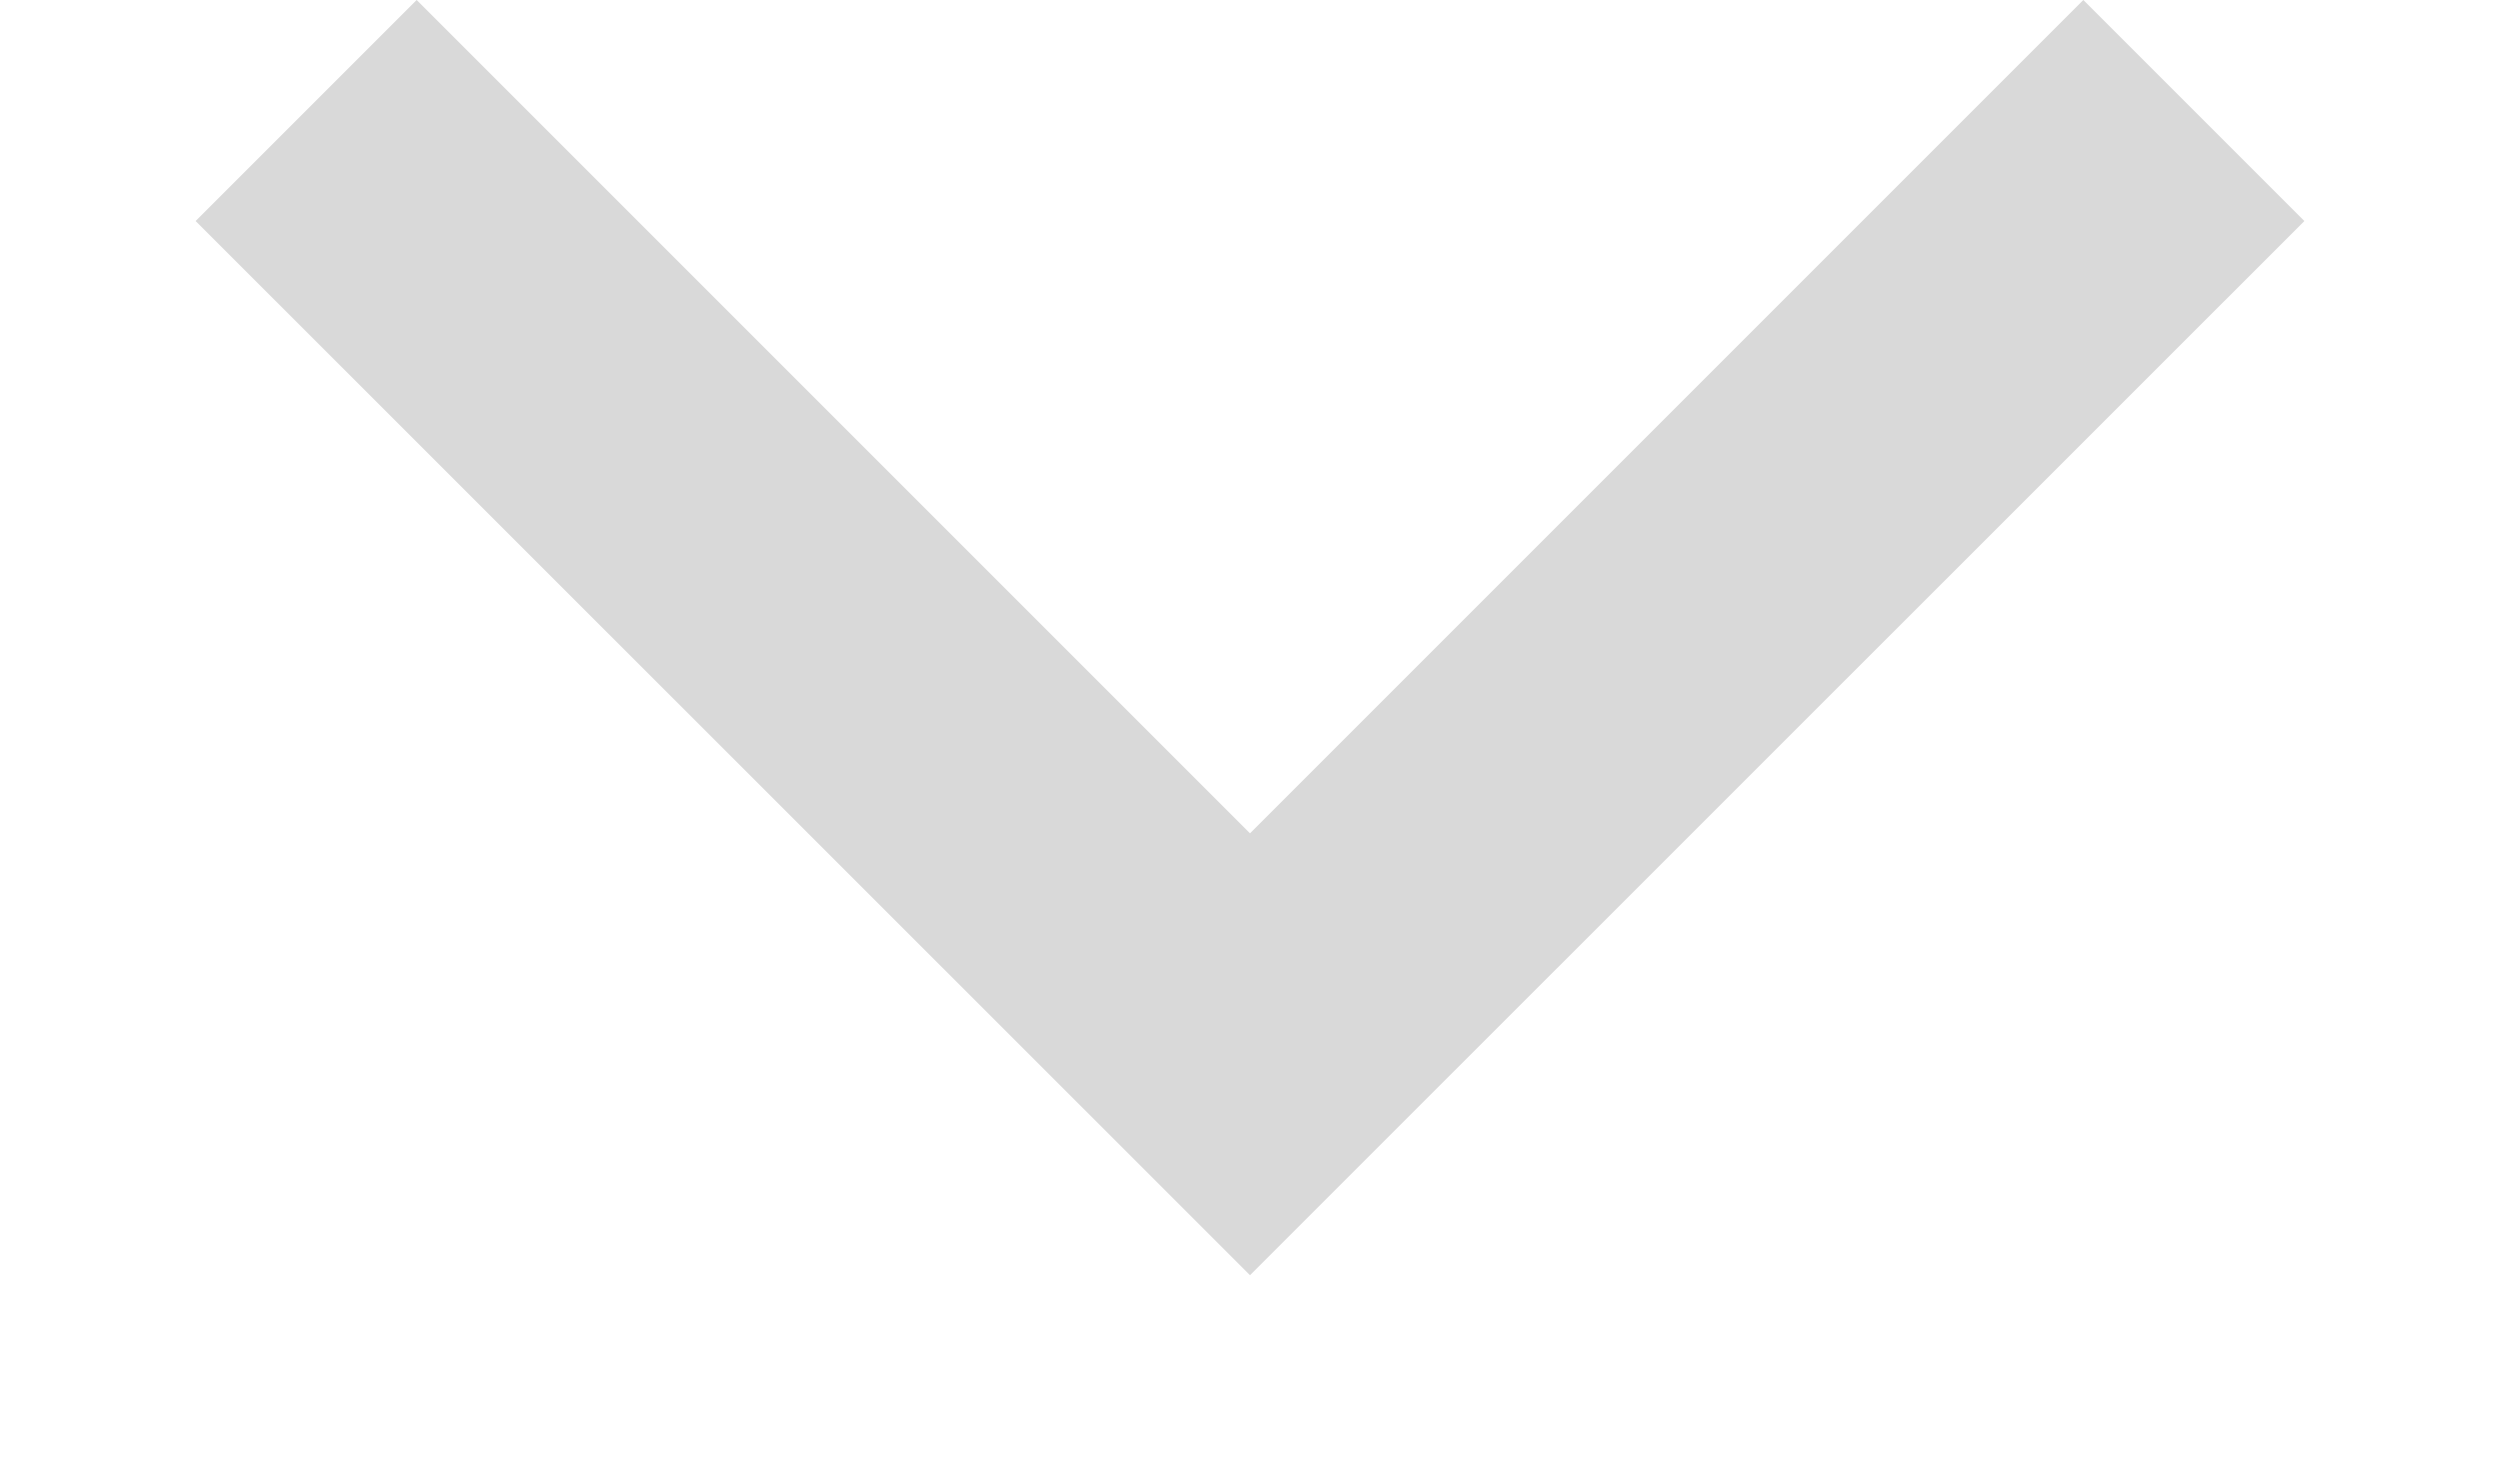 <svg width="12" height="7" viewBox="0 0 12 7" fill="none" xmlns="http://www.w3.org/2000/svg">
<path fill-rule="evenodd" clip-rule="evenodd" d="M2 0L6 4L10 0L11.061 1.061L6 6.121L0.939 1.061L2 0Z" fill="#D9D9D9"/>
</svg>
